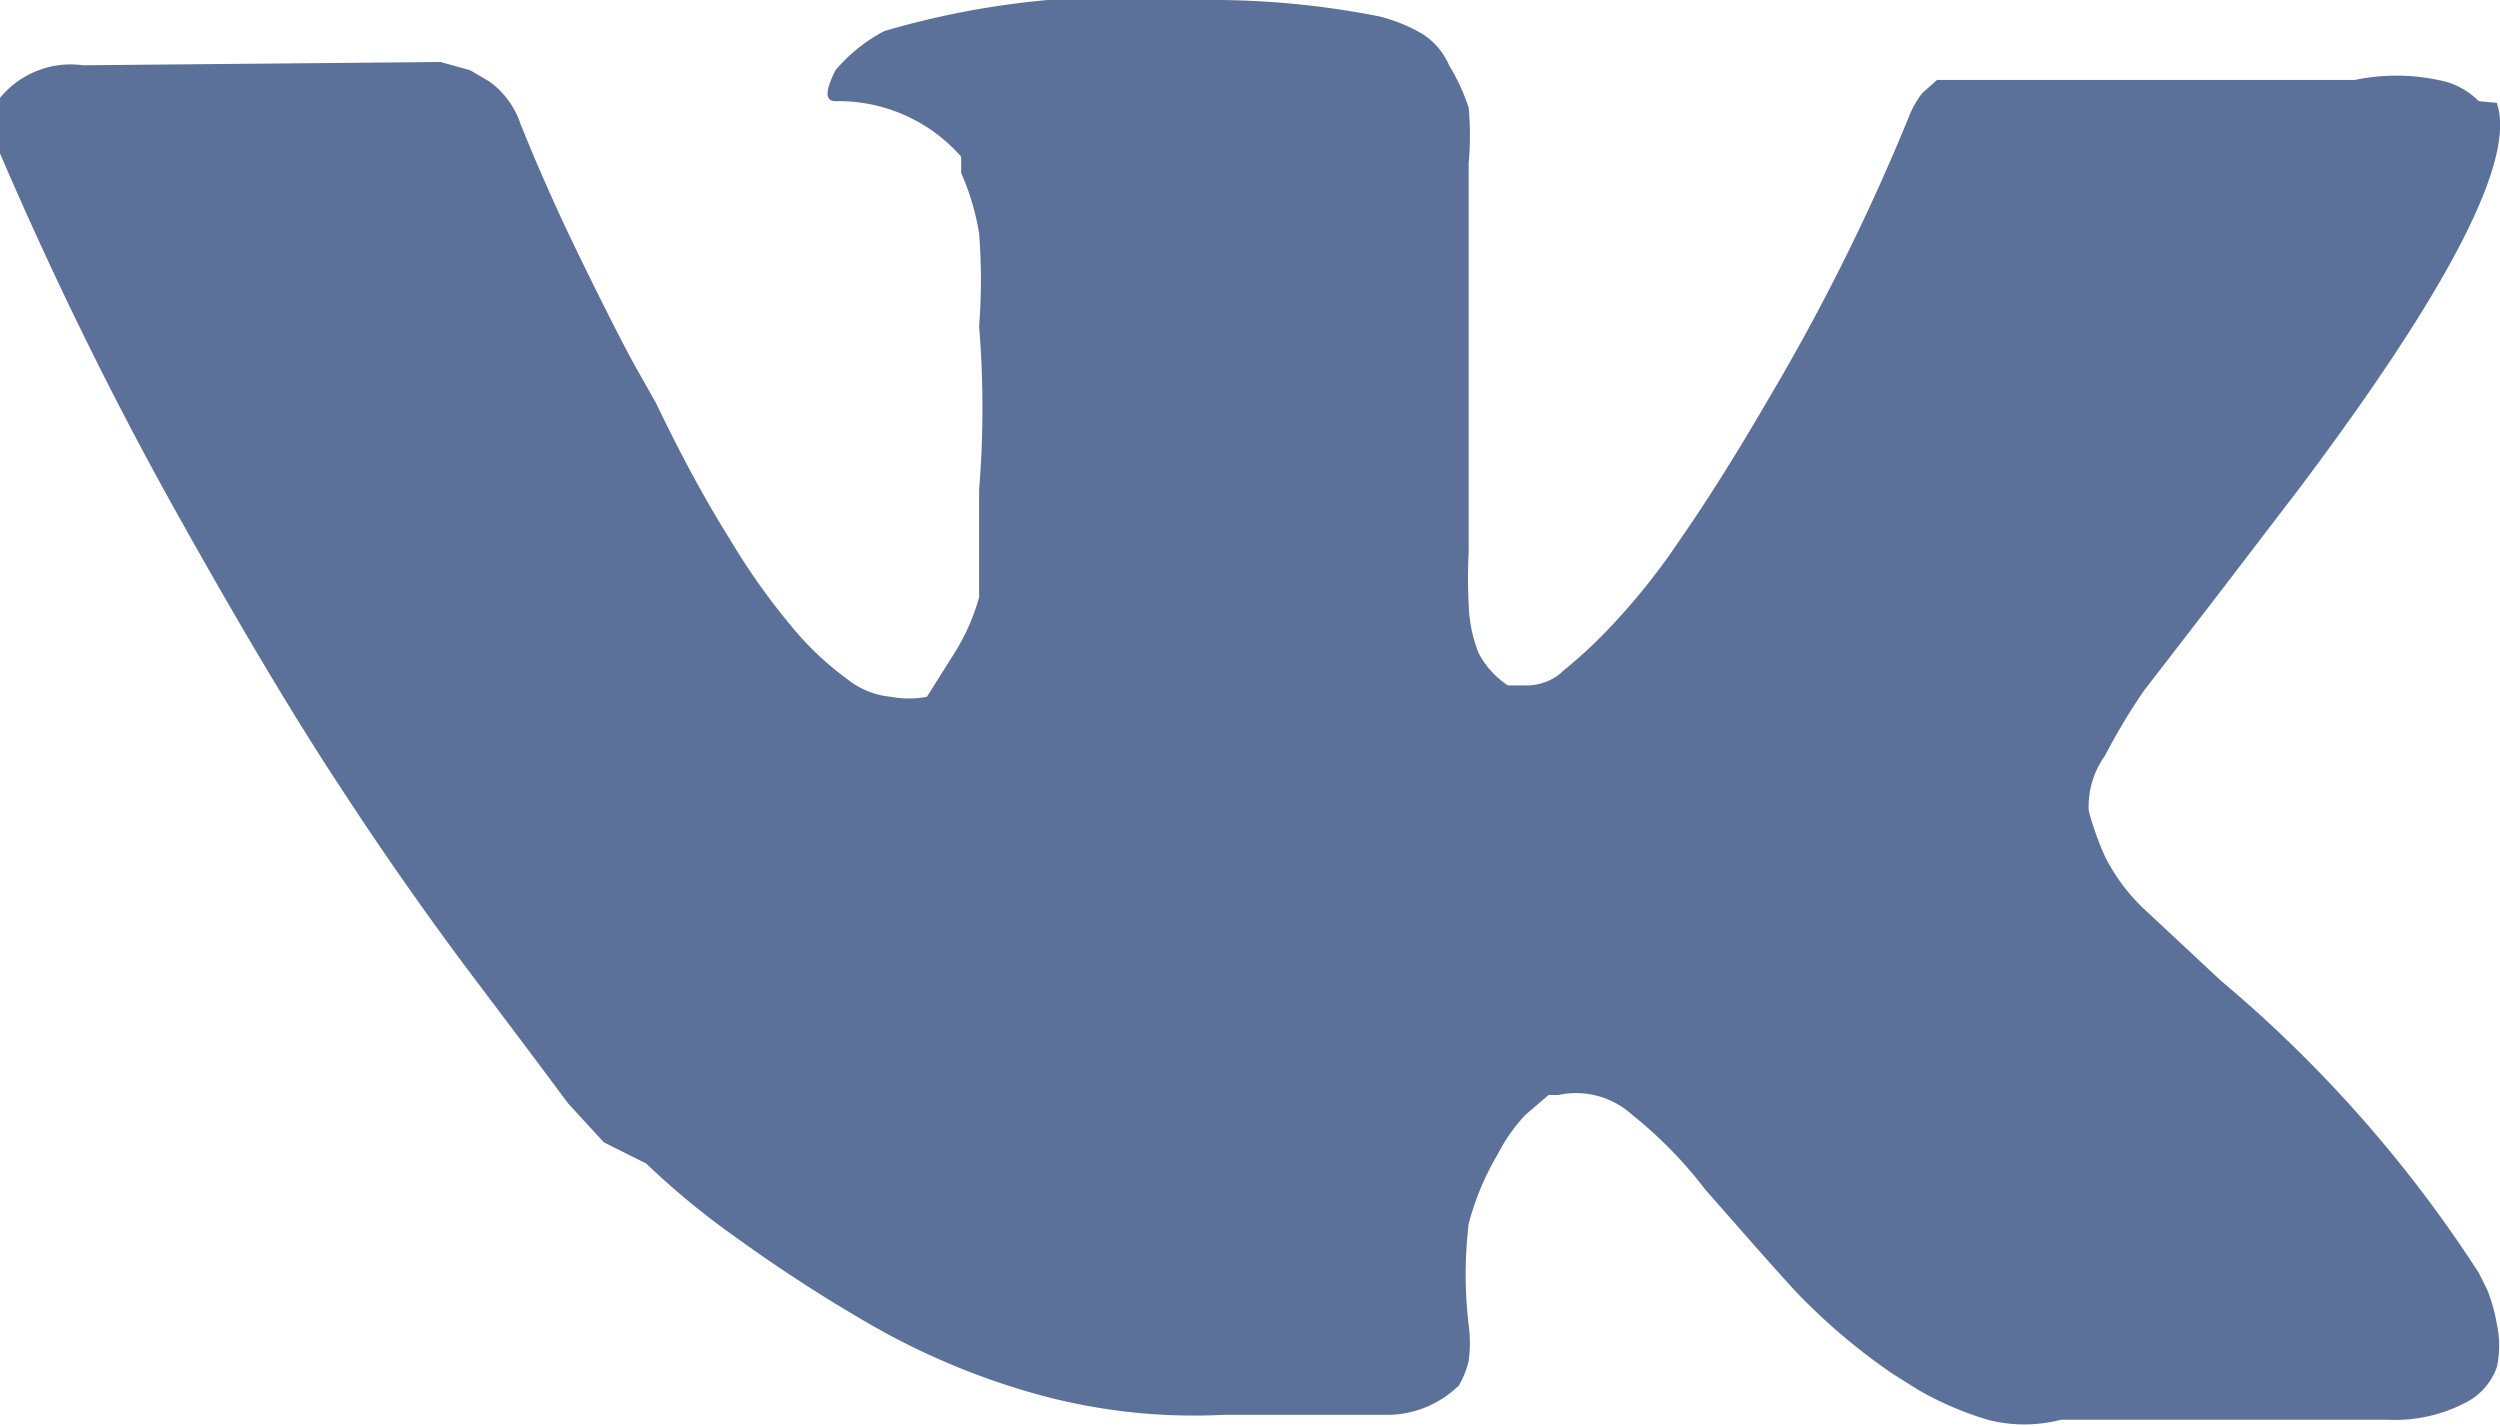 <svg xmlns="http://www.w3.org/2000/svg" viewBox="0 0 15.32 8.74"><defs><style>.cls-1{fill:#5b719a;}</style></defs><title>Ресурс 14</title><g id="Слой_2" data-name="Слой 2"><g id="Слой_1-2" data-name="Слой 1"><path class="cls-1" d="M15.3.63q.18.51-1.2,2.35l-.52.68-.44.57a3.62,3.62,0,0,0-.24.4.53.53,0,0,0-.1.34,1.84,1.84,0,0,0,.1.28,1.16,1.16,0,0,0,.26.34l.45.42,0,0A8,8,0,0,1,15.19,7.8l.05.1a1,1,0,0,1,.06.21.62.62,0,0,1,0,.27.39.39,0,0,1-.2.22.93.93,0,0,1-.47.1l-2,0a.89.89,0,0,1-.45,0,2,2,0,0,1-.42-.18l-.16-.1A3.75,3.75,0,0,1,11,7.91c-.21-.23-.39-.44-.55-.62A2.61,2.61,0,0,0,10,6.83a.51.51,0,0,0-.45-.12l-.06,0-.14.12a1,1,0,0,0-.17.24A1.64,1.64,0,0,0,9,7.5,2.63,2.63,0,0,0,9,8.12a.81.81,0,0,1,0,.22.54.54,0,0,1-.06.15l0,0a.63.63,0,0,1-.42.18H7.5a3.61,3.61,0,0,1-1.16-.13,4.42,4.42,0,0,1-1-.42,9.39,9.39,0,0,1-.82-.53,4.75,4.75,0,0,1-.56-.46L3.7,7l-.22-.24Q3.34,6.57,2.91,6T2.07,4.8q-.42-.64-1-1.68T0,.94A.64.64,0,0,1,0,.73.25.25,0,0,1,0,.6l0,0A.56.56,0,0,1,.51.4L2.7.38l.18.05L3,.5l0,0a.53.53,0,0,1,.19.26q.16.4.37.83t.33.65l.13.23q.23.48.45.83a4.15,4.15,0,0,0,.39.55,1.83,1.83,0,0,0,.33.31.5.5,0,0,0,.27.11.59.59,0,0,0,.22,0l0,0L5.85,4A1.28,1.28,0,0,0,6,3.66C6,3.5,6,3.29,6,3A6.16,6.16,0,0,0,6,2,3.68,3.68,0,0,0,6,1.43a1.53,1.53,0,0,0-.11-.37l0-.1A1,1,0,0,0,5.12.62c-.07,0-.06-.07,0-.19a1,1,0,0,1,.3-.24A5.24,5.24,0,0,1,7.37,0,5.29,5.29,0,0,1,8.45.1a1,1,0,0,1,.27.11A.43.43,0,0,1,8.88.4,1.25,1.25,0,0,1,9,.66,1.84,1.84,0,0,1,9,1c0,.15,0,.3,0,.44L9,2c0,.24,0,.46,0,.66s0,.17,0,.34,0,.29,0,.38a3.19,3.19,0,0,0,0,.32A.88.88,0,0,0,9.06,4a.53.53,0,0,0,.18.2l.13,0s.12,0,.21-.09a2.9,2.9,0,0,0,.3-.28,4.09,4.09,0,0,0,.42-.53q.25-.36.54-.86A13.06,13.06,0,0,0,11.7.71a.56.56,0,0,1,.08-.14l.09-.08,0,0,0,0,.1,0h.16l2.3,0a1.24,1.24,0,0,1,.51,0,.46.46,0,0,1,.25.13Z"/></g></g></svg>
